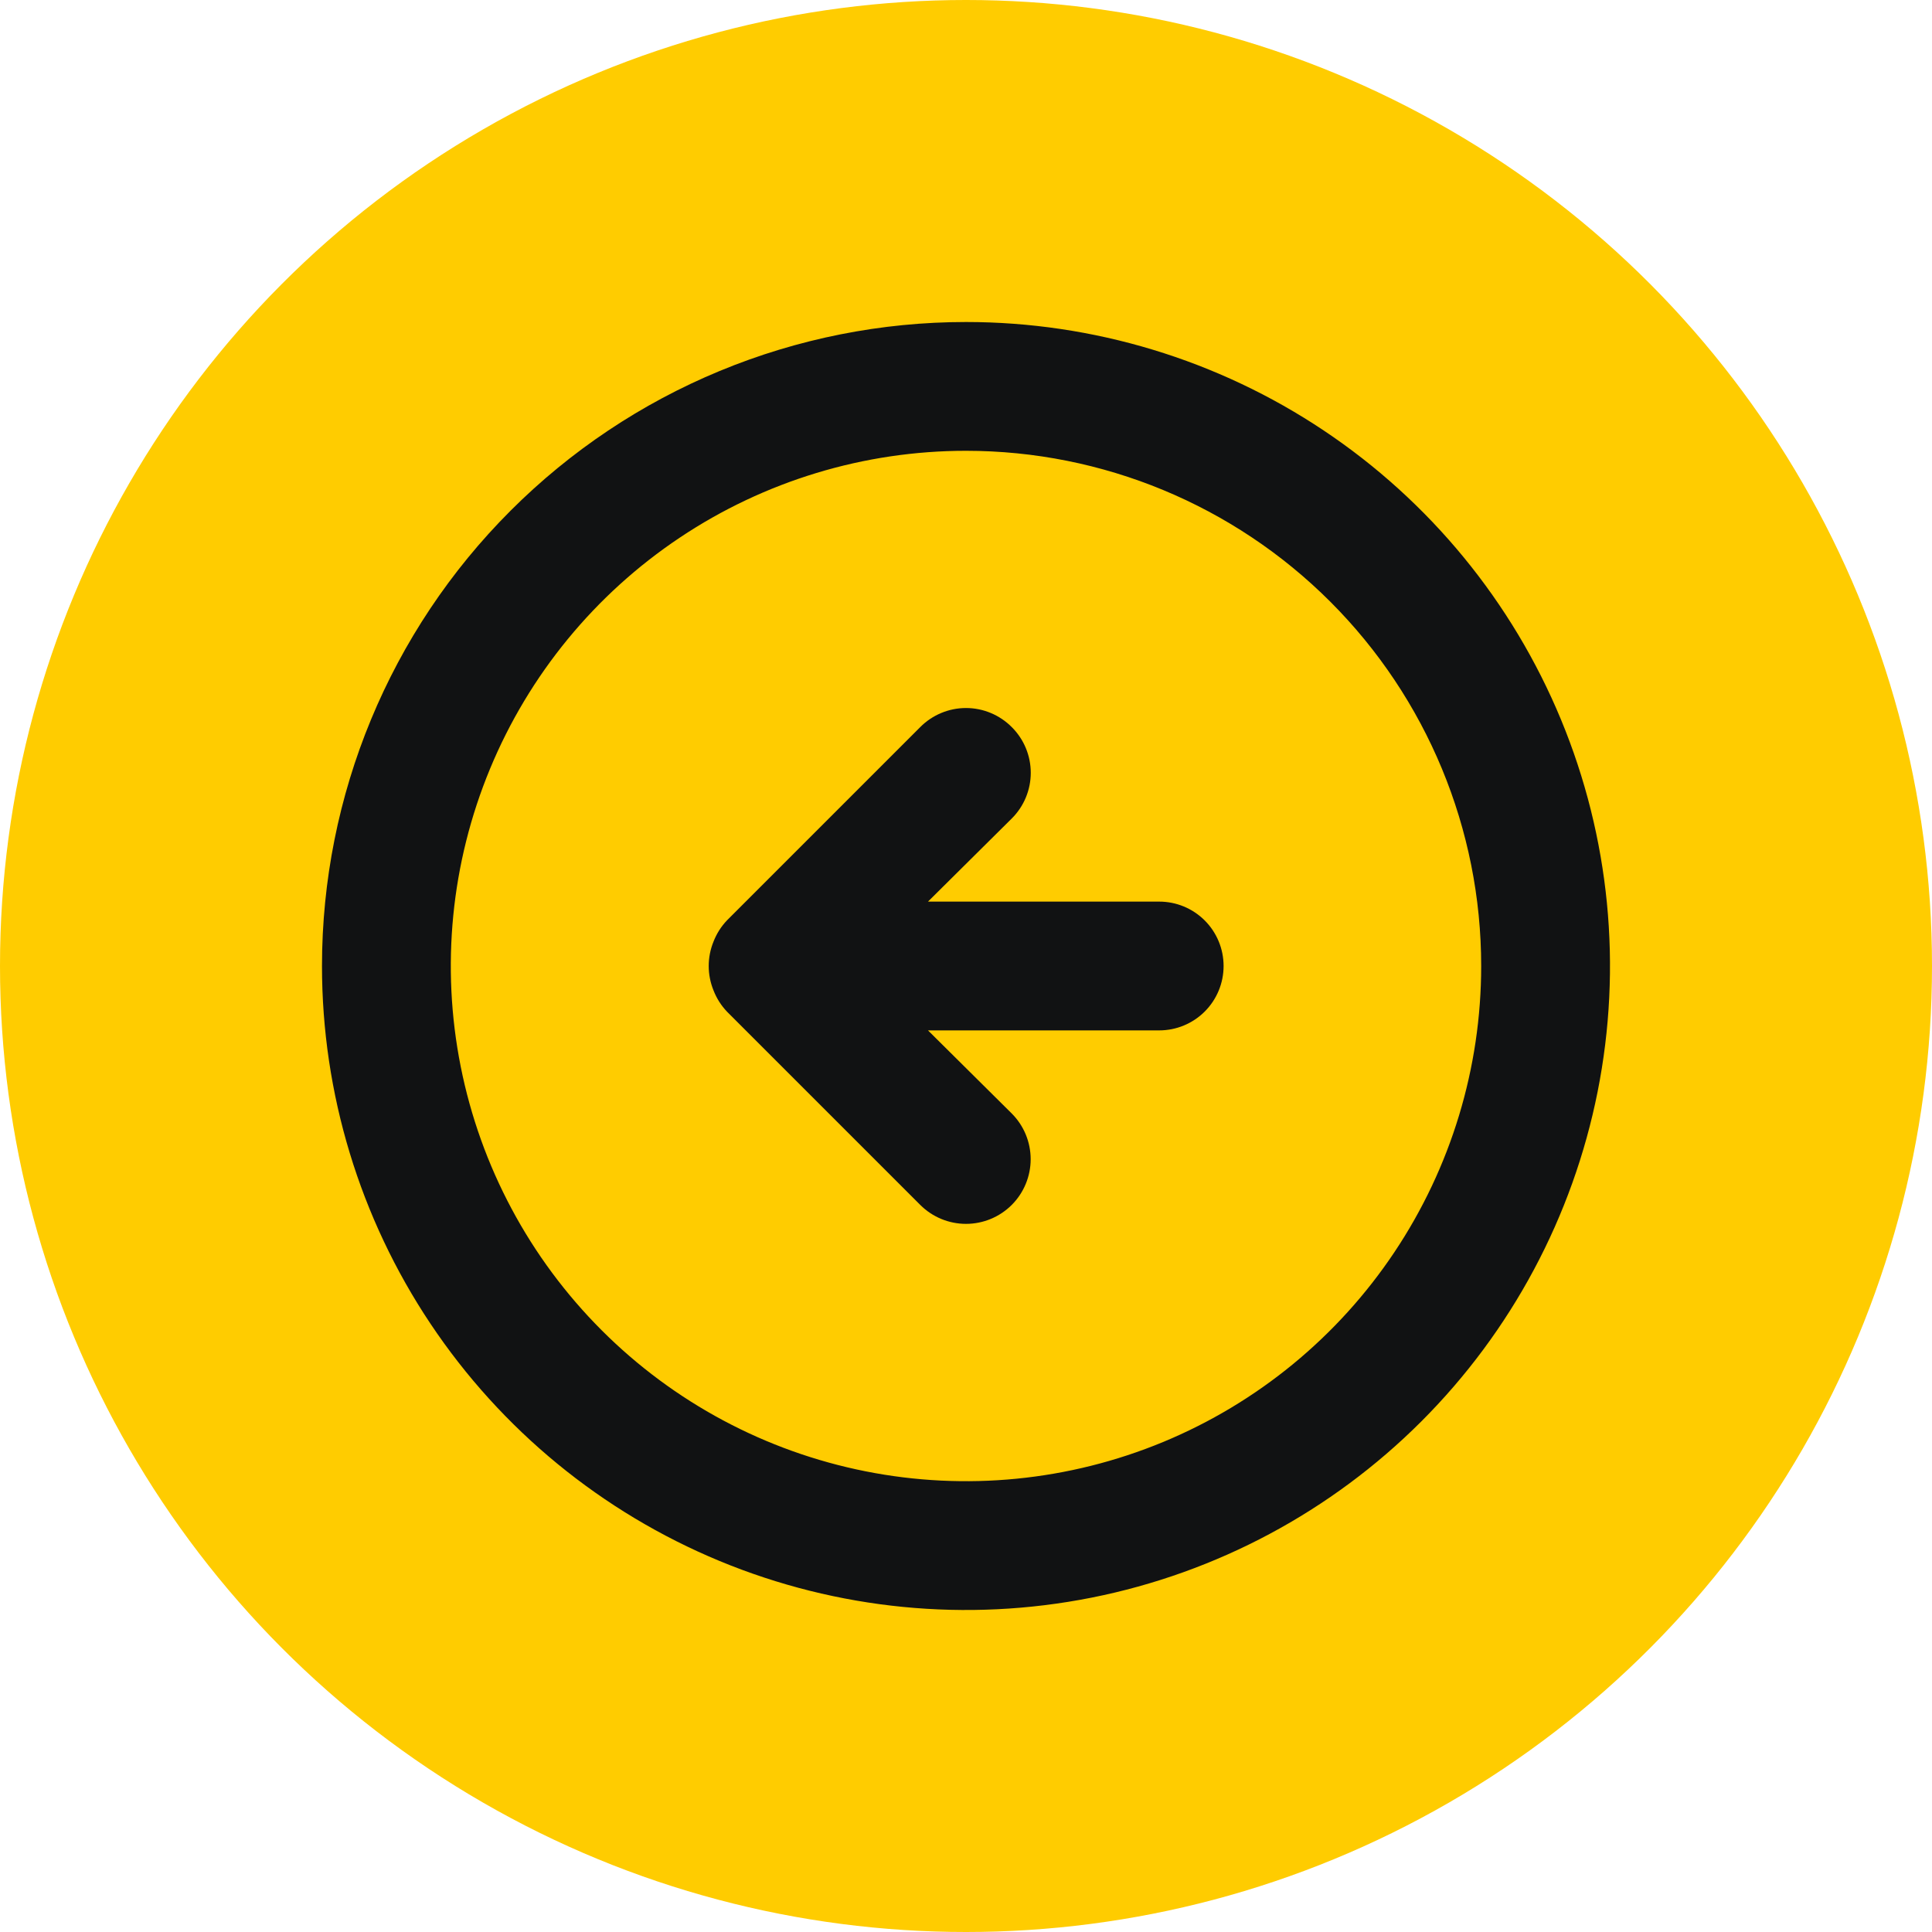 <svg width="100" height="100" viewBox="0 0 100 100" fill="none" xmlns="http://www.w3.org/2000/svg">
  <circle cx="50" cy="50" r="50" fill="#FFCC00" />
  <path
    d="M37.633 47.633C37.33 47.95 37.092 48.324 36.933 48.733C36.6 49.545 36.6 50.455 36.933 51.267C37.092 51.676 37.33 52.05 37.633 52.367L47.633 62.367C48.261 62.994 49.112 63.347 50 63.347C50.888 63.347 51.739 62.994 52.367 62.367C52.994 61.739 53.347 60.888 53.347 60C53.347 59.112 52.994 58.261 52.367 57.633L48.033 53.333H60C60.884 53.333 61.732 52.982 62.357 52.357C62.982 51.732 63.333 50.884 63.333 50C63.333 49.116 62.982 48.268 62.357 47.643C61.732 47.018 60.884 46.667 60 46.667H48.033L52.367 42.367C52.679 42.057 52.927 41.688 53.096 41.282C53.265 40.876 53.352 40.44 53.352 40C53.352 39.56 53.265 39.124 53.096 38.718C52.927 38.312 52.679 37.943 52.367 37.633C52.057 37.321 51.688 37.073 51.282 36.904C50.876 36.734 50.44 36.647 50 36.647C49.56 36.647 49.124 36.734 48.718 36.904C48.312 37.073 47.943 37.321 47.633 37.633L37.633 47.633ZM16.666 50C16.666 56.593 18.622 63.038 22.284 68.519C25.947 74.001 31.153 78.273 37.244 80.796C43.335 83.319 50.037 83.979 56.503 82.693C62.969 81.407 68.908 78.232 73.57 73.57C78.232 68.909 81.406 62.969 82.693 56.503C83.979 50.037 83.319 43.335 80.796 37.244C78.273 31.153 74.001 25.947 68.519 22.284C63.037 18.622 56.593 16.667 50 16.667C45.622 16.667 41.288 17.529 37.244 19.204C33.2 20.879 29.525 23.335 26.43 26.43C20.178 32.681 16.666 41.16 16.666 50ZM76.666 50C76.666 55.274 75.103 60.43 72.172 64.815C69.242 69.201 65.077 72.618 60.205 74.637C55.332 76.655 49.97 77.183 44.797 76.154C39.625 75.125 34.873 72.586 31.144 68.856C27.414 65.127 24.875 60.375 23.846 55.203C22.817 50.03 23.345 44.668 25.363 39.795C27.381 34.922 30.799 30.758 35.185 27.828C39.57 24.897 44.726 23.333 50 23.333C57.072 23.333 63.855 26.143 68.856 31.144C73.857 36.145 76.666 42.928 76.666 50Z"
    fill="#111213" />
</svg>
